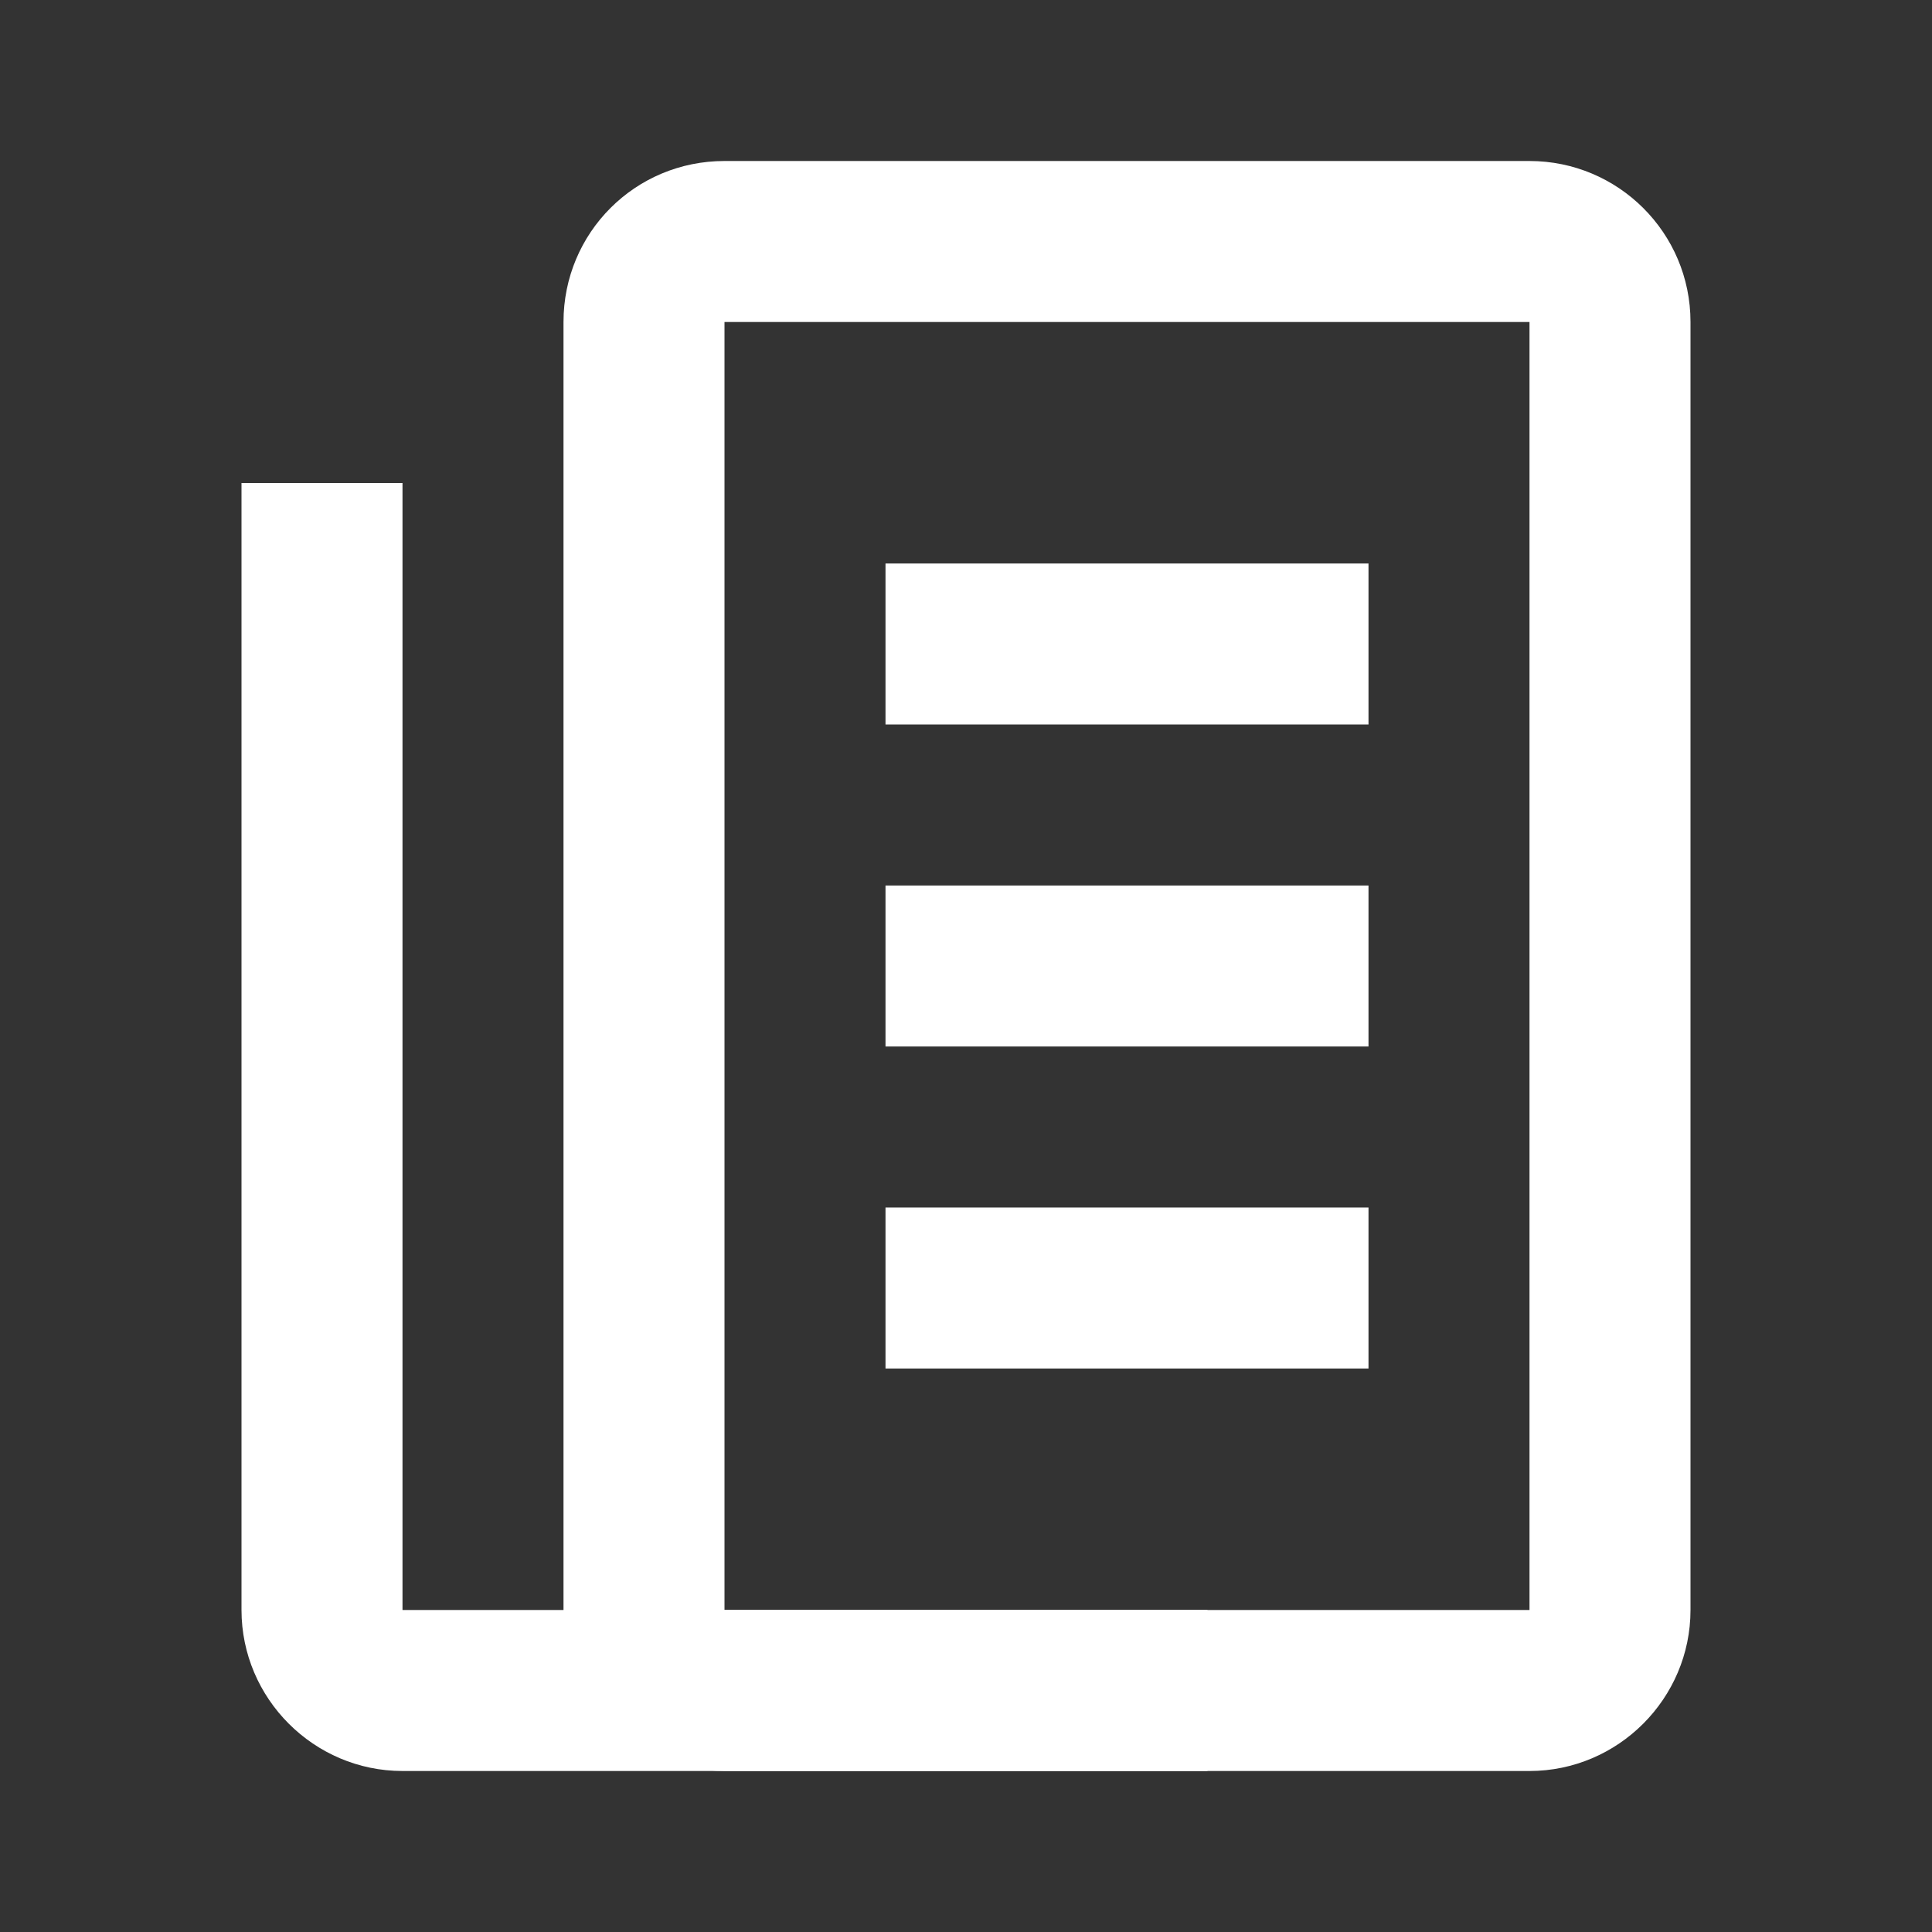 <svg width="24" fill="white" height="24" viewBox="0 0 24 24" xmlns="http://www.w3.org/2000/svg">
  <rect x="0" y="0" width="24" height="24" fill="#333333" stroke="none"/>
  <path d="M19 2H9C7.89 2 7 2.89 7 4v16c0 1.1.89 2 2 2h10c1.1 0 2-.9 2-2V4c0-1.11-.9-2-2-2zm0 18H9V4h10v16z" fill="white"/>
  <path d="M11 7h6v2h-6V7zm0 4h6v2h-6v-2zm0 4h6v2h-6v-2z" fill="white"/>
  <path d="M5 6H3v14c0 1.1.9 2 2 2h10v-2H5V6z" fill="white"/>
</svg>
